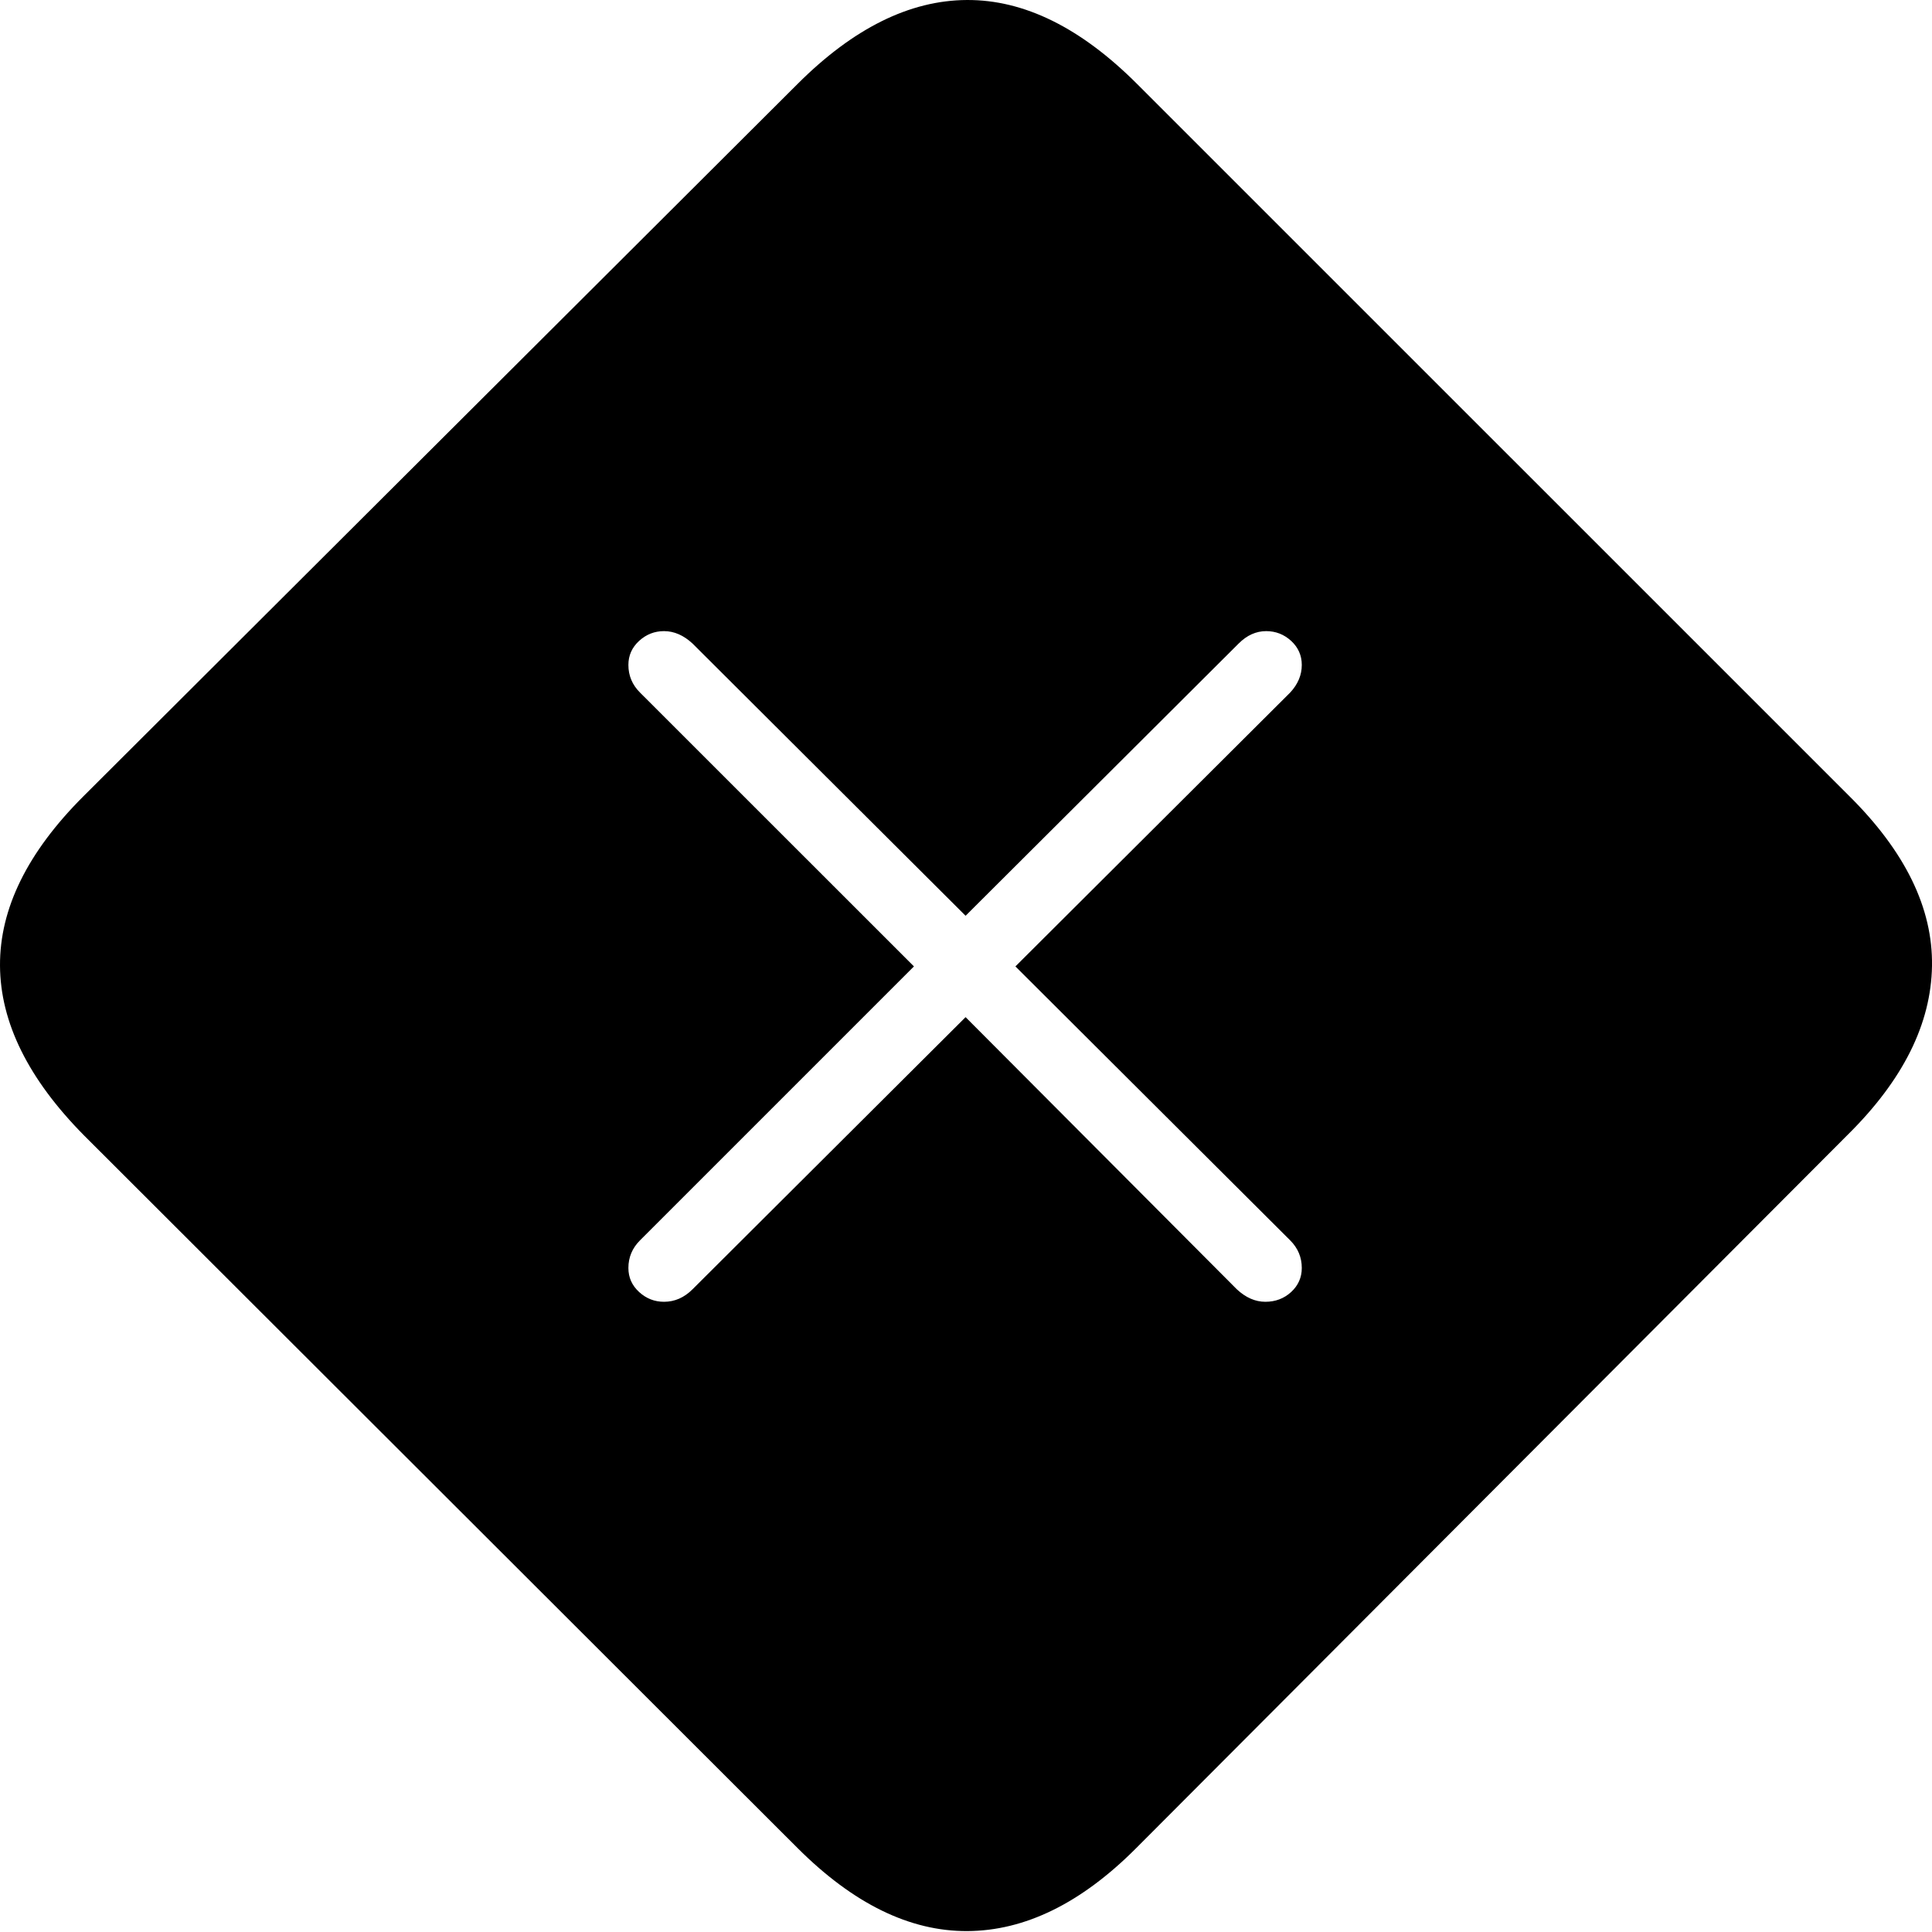 <?xml version="1.0" encoding="UTF-8"?>
<!--Generator: Apple Native CoreSVG 175-->
<!DOCTYPE svg
PUBLIC "-//W3C//DTD SVG 1.1//EN"
       "http://www.w3.org/Graphics/SVG/1.1/DTD/svg11.dtd">
<svg version="1.1" xmlns="http://www.w3.org/2000/svg" xmlns:xlink="http://www.w3.org/1999/xlink" width="21.211" height="21.211">
 <g>
  <rect height="21.211" opacity="0" width="21.211" x="0" y="0"/>
  <path d="M0.923 12.466L8.755 20.288Q9.673 21.206 10.62 21.201Q11.567 21.196 12.466 20.298L20.288 12.456Q21.196 11.558 21.211 10.605Q21.226 9.653 20.298 8.735L12.485 0.923Q11.558-0.005 10.615 2.55645e-05Q9.673 0.005 8.755 0.923L0.913 8.745Q-0.005 9.663 2.5835e-05 10.601Q0.005 11.538 0.923 12.466ZM7.29 14.292Q7.134 14.292 7.017 14.185Q6.899 14.077 6.899 13.921Q6.899 13.745 7.026 13.618L10.034 10.61L7.026 7.603Q6.899 7.476 6.899 7.3Q6.899 7.144 7.017 7.036Q7.134 6.929 7.29 6.929Q7.456 6.929 7.603 7.065L10.601 10.054L13.599 7.065Q13.735 6.929 13.901 6.929Q14.058 6.929 14.175 7.036Q14.292 7.144 14.292 7.3Q14.292 7.466 14.165 7.603L11.148 10.61L14.165 13.618Q14.292 13.745 14.292 13.921Q14.292 14.077 14.175 14.185Q14.058 14.292 13.892 14.292Q13.726 14.292 13.579 14.155L10.601 11.167L7.603 14.155Q7.466 14.292 7.29 14.292Z" fill="#000000"/>
 </g>
</svg>
